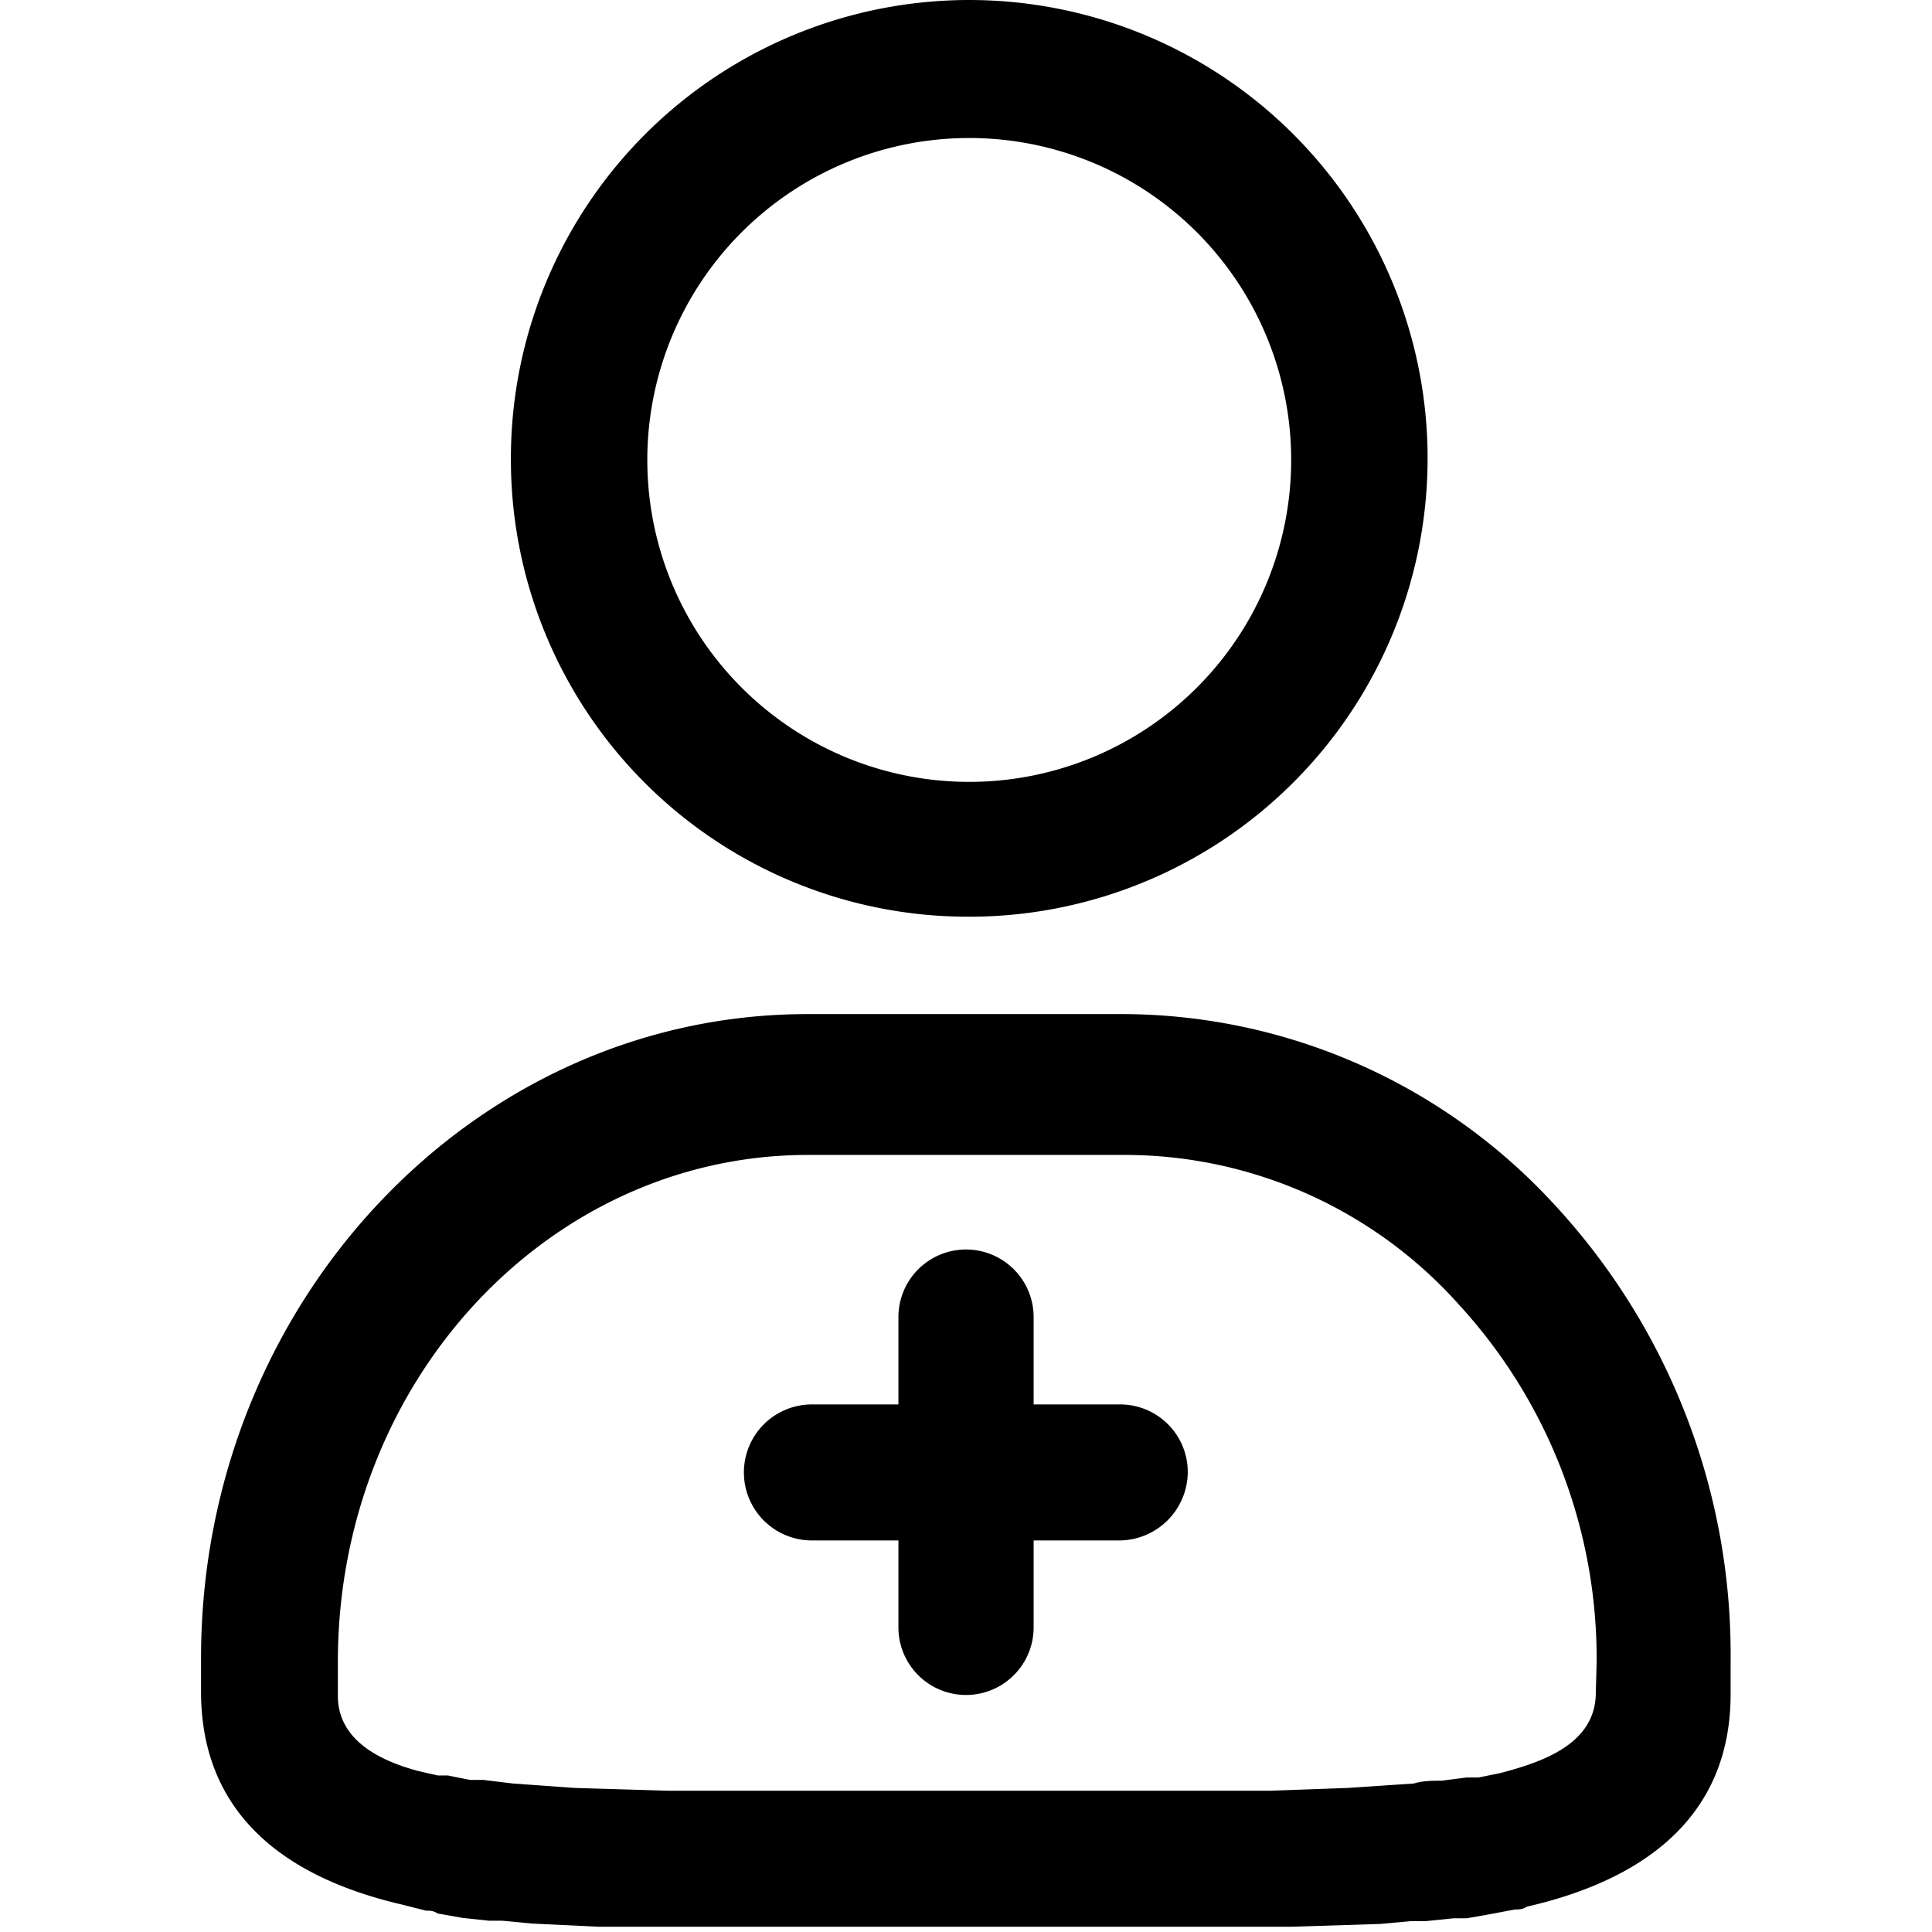 <?xml version="1.0" standalone="no"?>
<!DOCTYPE svg PUBLIC "-//W3C//DTD SVG 1.1//EN" "http://www.w3.org/Graphics/SVG/1.1/DTD/svg11.dtd">
<svg t="1717120719109" class="icon" viewBox="0 0 1024 1024" version="1.1" xmlns="http://www.w3.org/2000/svg" p-id="3871" xmlns:xlink="http://www.w3.org/1999/xlink" >
<path fill="currentColor" d="M593.705 744.379h-45.857v-46.284a35.832 35.832 0 1 0-71.665 0v46.284h-45.857a36.046 36.046 0 0 0 0 72.092h45.857v46.07a35.832 35.832 0 1 0 71.665 0v-46.07h45.857a36.472 36.472 0 0 0 35.832-36.046 35.832 35.832 0 0 0-35.832-36.046z m229.499-106.644a311.615 311.615 0 0 0-227.152-100.246h-168.071c-177.456 0-321.426 153.568-321.426 341.262v17.916c0 58.015 35.832 96.406 106.644 112.83l12.584 3.199c2.346 0 3.839 0 6.185 1.493l13.224 2.346 14.077 1.493h7.039l15.57 1.493 35.619 1.706h366.43l47.563-1.493 16.21-1.493h7.892l14.717-1.493h7.039l13.224-2.346 12.371-2.346c2.346 0 4.052 0 6.399-1.493 71.452-16.423 107.924-54.815 107.924-112.616v-18.13a350.86 350.86 0 0 0-94.06-242.083z m22.609 259.359c0 27.514-28.794 36.899-50.549 42.658l-11.518 2.346h-6.399l-13.224 1.706c-4.692 0-10.025 0-14.717 1.493l-34.979 2.346-41.378 1.493H354.395l-49.696-1.493-32.846-2.346-15.783-1.92h-7.039l-11.731-2.346h-5.332L221.729 938.685c-28.794-7.678-42.658-21.329-42.658-39.885v-17.916c0-149.302 112.19-268.744 249.121-268.744h169.138a237.604 237.604 0 0 1 175.75 79.13 277.275 277.275 0 0 1 73.158 190.253zM512.015 485.873A242.936 242.936 0 1 0 270.786 242.937a242.296 242.296 0 0 0 241.229 242.936z m0-412.714a170.631 170.631 0 1 1-168.925 170.631 170.631 170.631 0 0 1 168.925-170.631z" p-id="3872">
</path>
</svg>